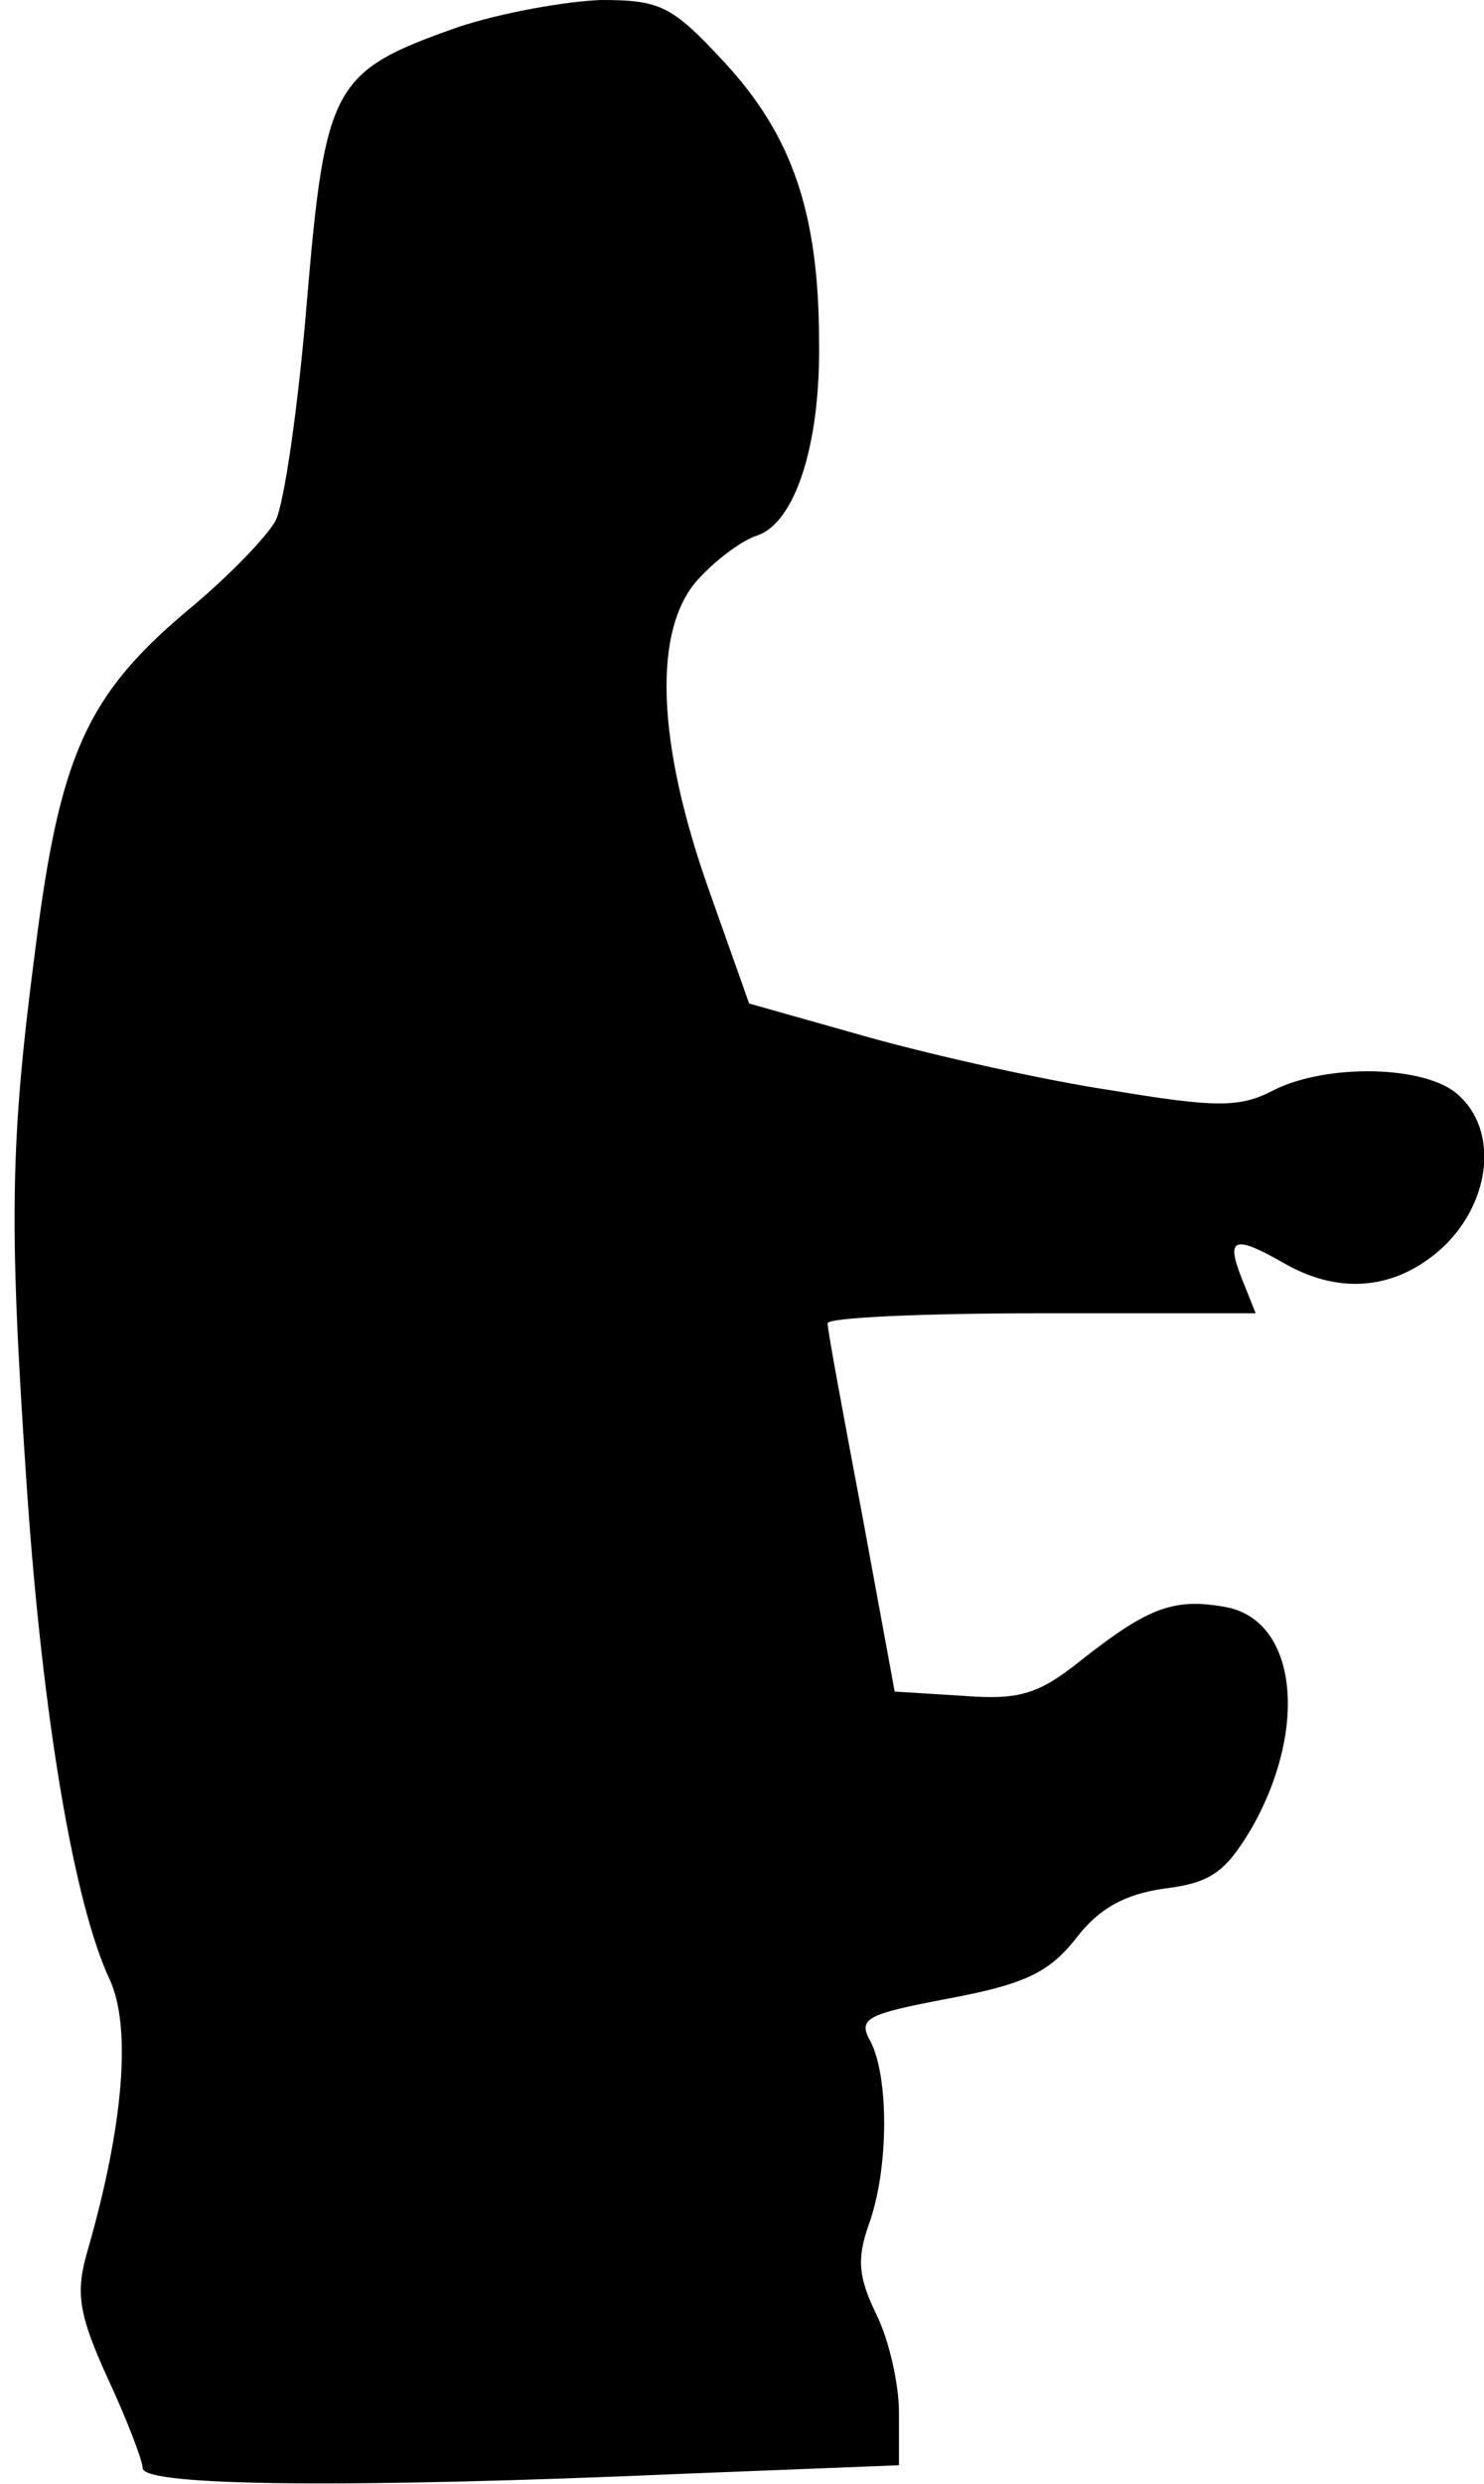 <?xml version="1.0" standalone="no"?>
<!DOCTYPE svg PUBLIC "-//W3C//DTD SVG 20010904//EN"
 "http://www.w3.org/TR/2001/REC-SVG-20010904/DTD/svg10.dtd">
<svg version="1.0" xmlns="http://www.w3.org/2000/svg"
 width="104pt" height="174pt" viewBox="0 0 104 174"
 preserveAspectRatio="xMidYMid meet">
<g transform="translate(0,174) scale(0.1,-0.1)"
fill="#000000" stroke="none">
<path fill="#000000" stroke="none" d="M321 1721 c-88 -31 -93 -40 -106 -193
-6 -73 -16 -142 -22 -153 -6 -11 -34 -40 -62 -63 -70 -59 -89 -101 -106 -235
-18 -138 -19 -192 -6 -382 11 -159 33 -289 58 -342 15 -33 10 -101 -16 -191
-8 -28 -6 -43 14 -87 14 -30 25 -59 25 -64 0 -13 149 -14 378 -4 l152 6 0 37
c0 20 -7 51 -16 69 -12 25 -14 38 -5 63 14 39 14 103 1 128 -9 16 -3 19 55 30
53 10 70 18 89 42 16 21 34 31 62 35 33 4 43 12 61 42 40 70 32 145 -17 155
-37 7 -55 0 -101 -36 -31 -25 -44 -29 -84 -26 l-48 3 -23 125 c-13 69 -24 128
-24 133 0 4 67 7 150 7 l150 0 -10 25 c-11 28 -5 30 30 10 40 -23 80 -18 112
12 33 32 38 81 10 106 -23 21 -93 22 -130 3 -23 -12 -40 -12 -112 0 -47 7
-123 24 -170 37 l-85 24 -28 79 c-37 104 -40 184 -7 219 13 14 31 27 41 30 26
9 44 63 43 135 0 91 -19 145 -66 196 -37 40 -45 44 -87 44 -25 -1 -70 -9 -100
-19z"/>
</g>
</svg>
